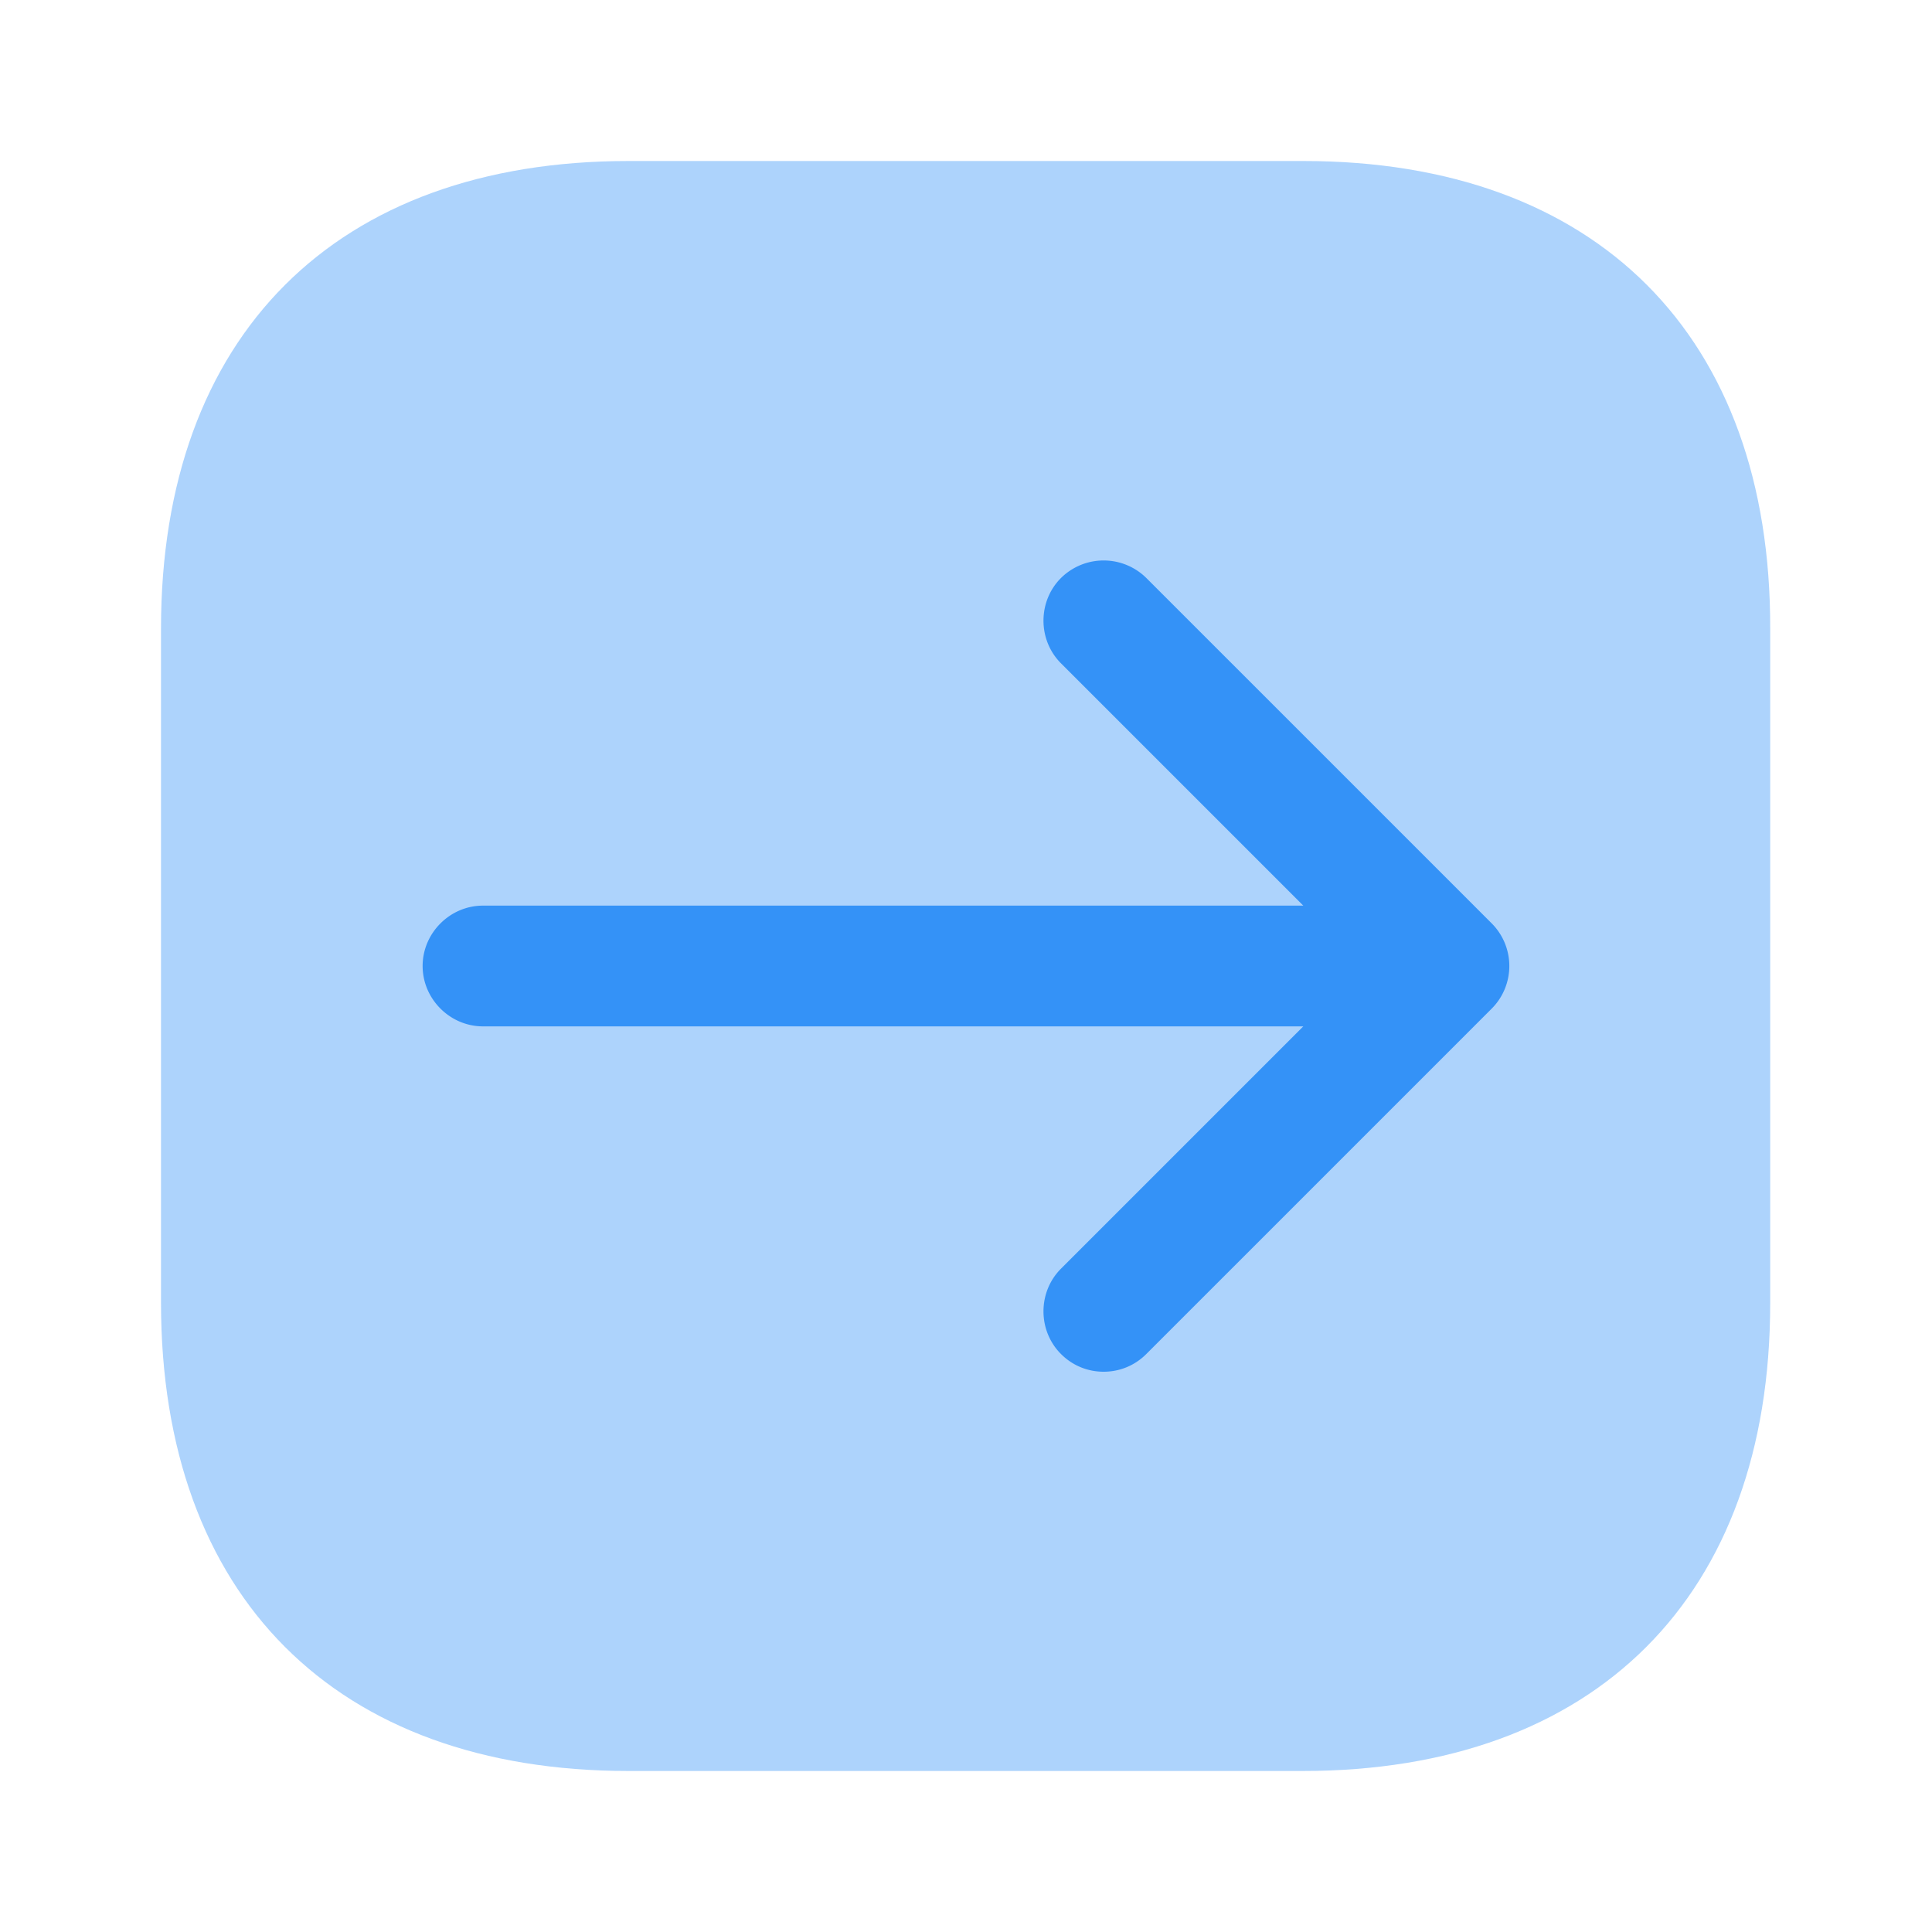 <svg xmlns="http://www.w3.org/2000/svg" width="24" height="24" fill="none" viewBox="0 0 24 24"><path fill="#3492f7" d="M16.19 2H7.81C4.17 2 2 4.17 2 7.81v8.37C2 19.83 4.17 22 7.81 22h8.37c3.64 0 5.81-2.17 5.81-5.81V7.81C22 4.17 19.83 2 16.19 2" opacity=".4"/><path fill="#3492f7" d="m18.53 11.47-4.29-4.29a.754.754 0 0 0-1.06 0c-.29.29-.29.77 0 1.06l3.01 3.01H6c-.41 0-.75.34-.75.75s.34.75.75.75h10.19l-3.01 3.01c-.29.29-.29.77 0 1.06.15.15.34.22.53.22s.38-.07.53-.22l4.29-4.29a.75.75 0 0 0 0-1.06"/></svg>